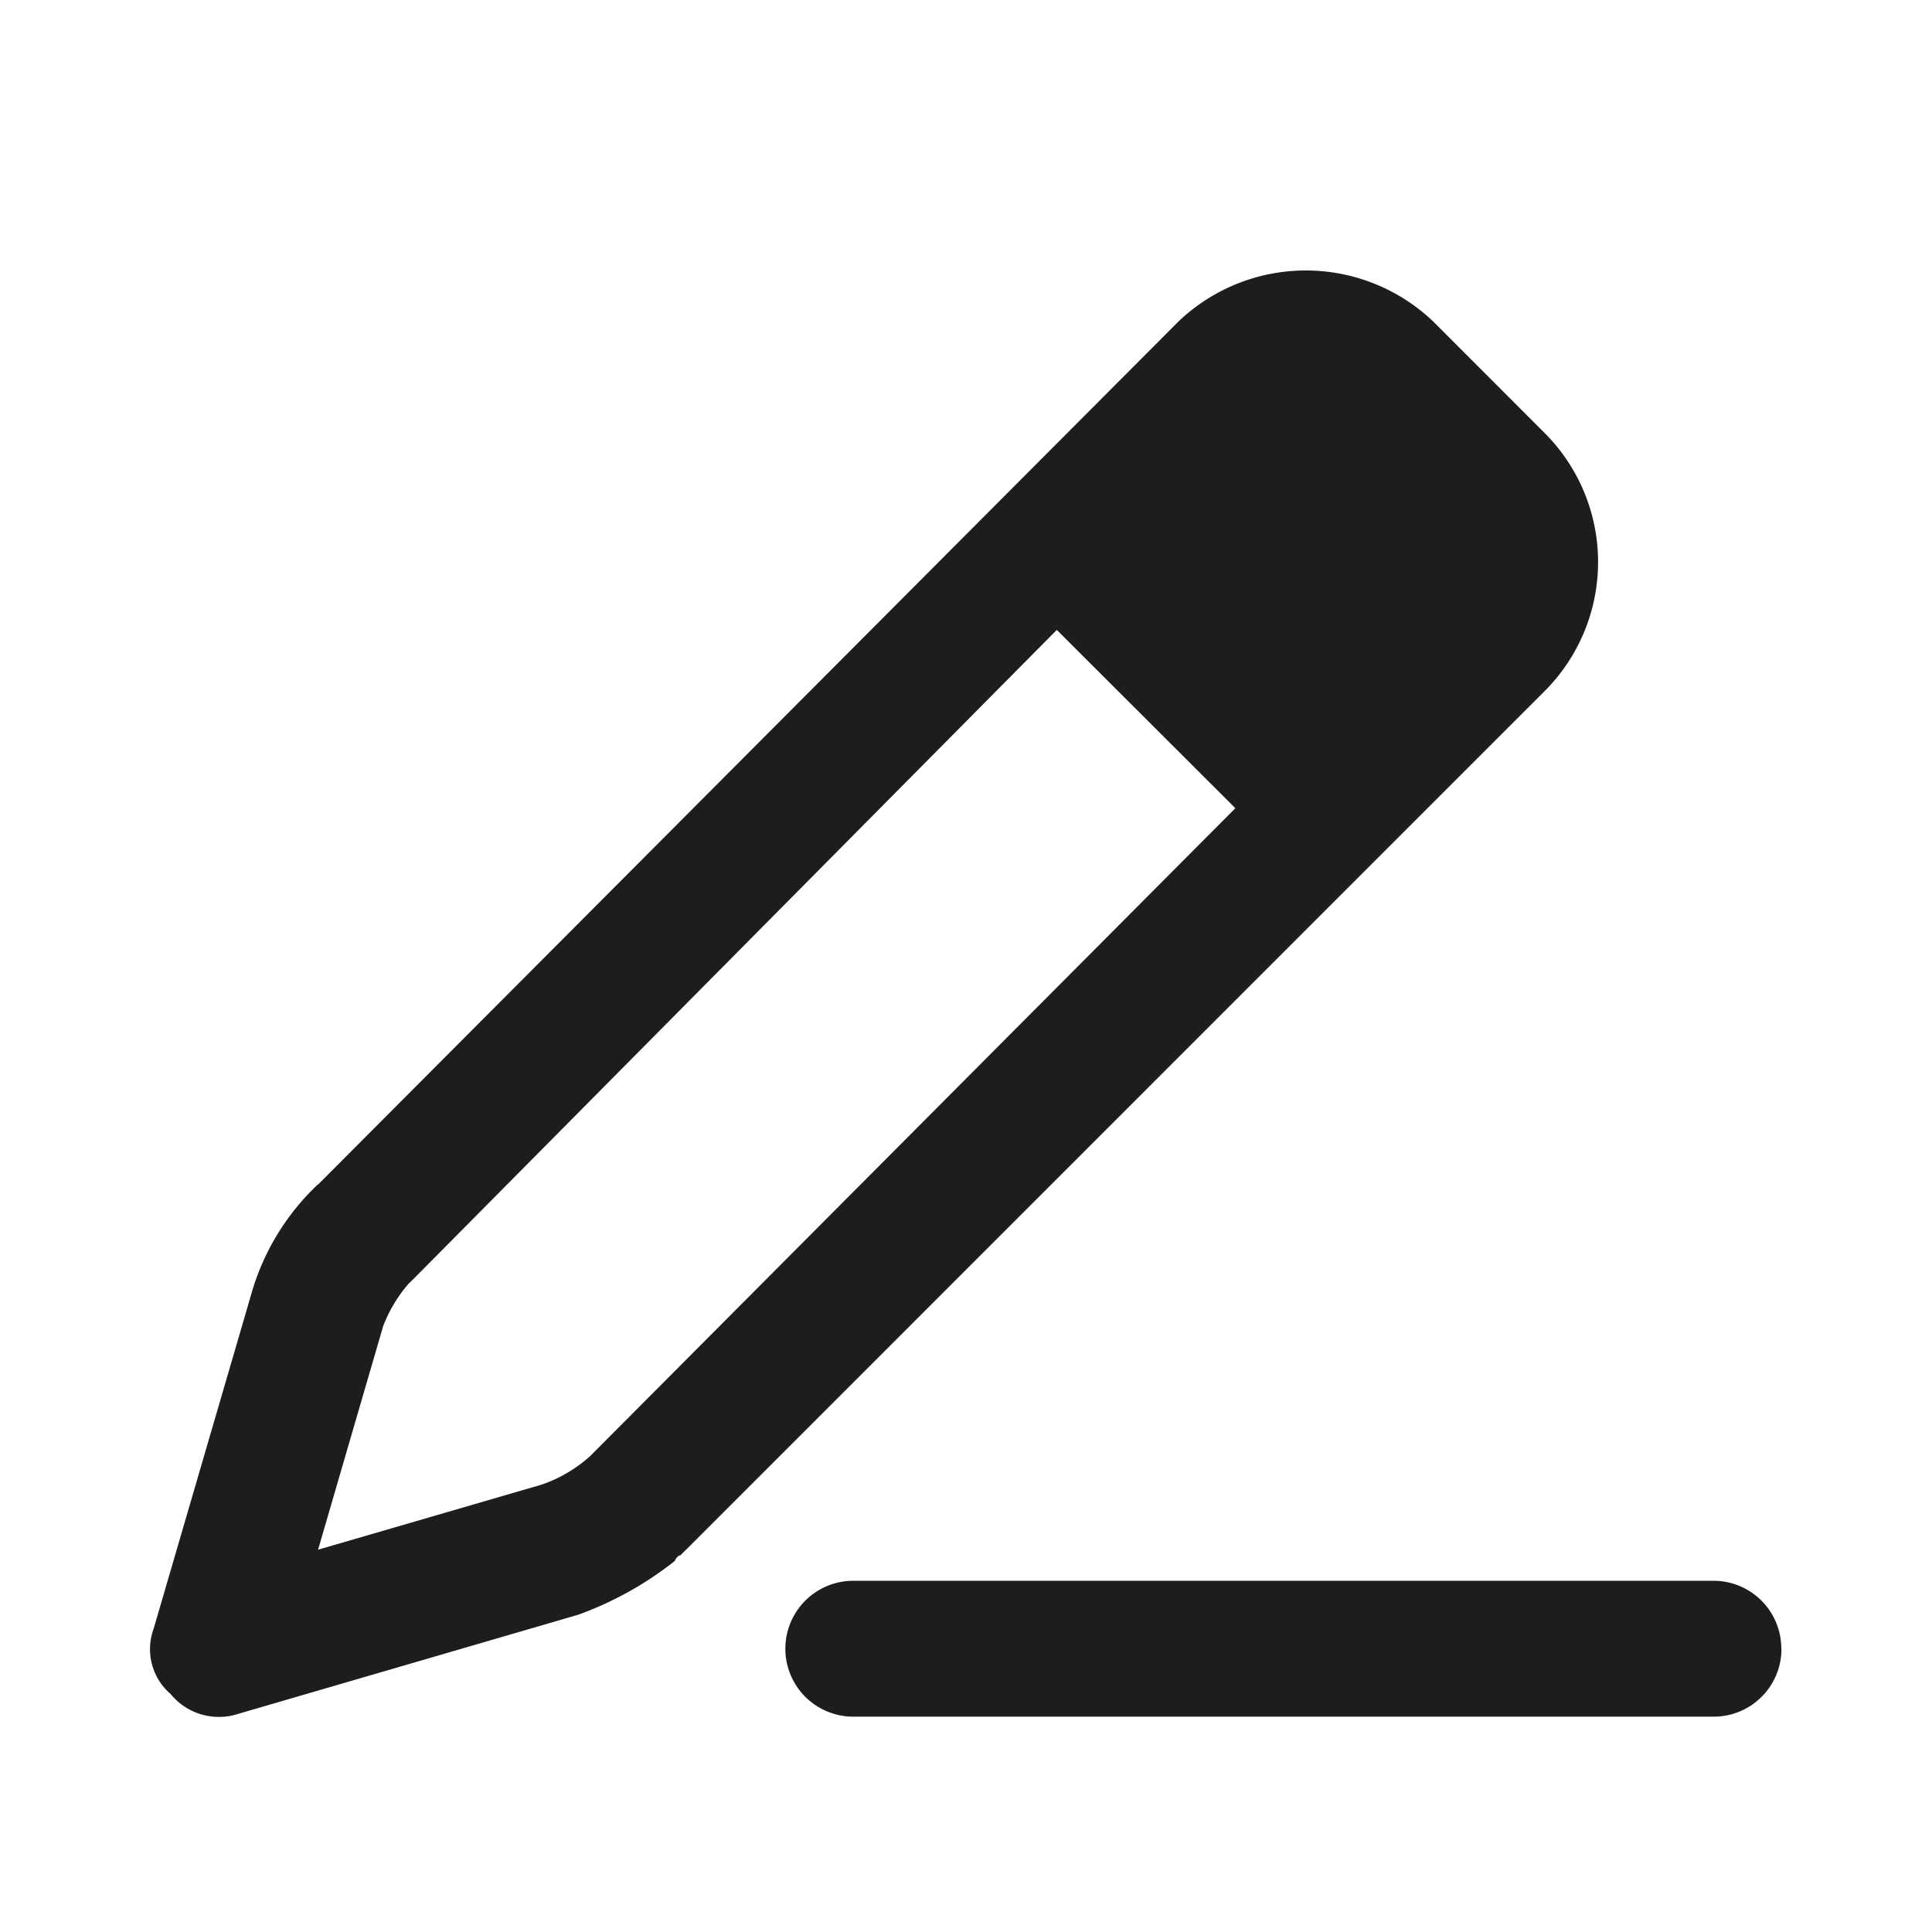 <svg id="icon_문의하기" xmlns="http://www.w3.org/2000/svg" xmlns:xlink="http://www.w3.org/1999/xlink" width="24" height="24" viewBox="0 0 24 24">
  <defs>
    <clipPath id="clip-path">
      <rect id="사각형_23957" data-name="사각형 23957" width="24" height="24" fill="none"/>
    </clipPath>
  </defs>
  <g id="그룹_21566" data-name="그룹 21566" clip-path="url(#clip-path)">
    <path id="패스_50632" data-name="패스 50632" d="M3.951,14.715,14.64,3.993a2.292,2.292,0,0,1,3.163,0L19.209,5.4a2.268,2.268,0,0,1,0,3.164L8.523,19.251c-.024.022-.047.046-.071.07-.023,0-.047.022-.07.07a4.262,4.262,0,0,1-1.2.668l-4.219,1.23a.775.775,0,0,1-.844-.246.733.733,0,0,1-.211-.808l1.231-4.219a3,3,0,0,1,.807-1.3M6.73,18.442a1.747,1.747,0,0,0,.6-.353l8.016-8.049L13.128,7.825l-7.98,8.051-.072.07a1.785,1.785,0,0,0-.316.527l-.809,2.778Zm15.4,2.038a.842.842,0,0,1-.845.845H10.6a.844.844,0,0,1,0-1.688H21.283a.842.842,0,0,1,.845.843" fill="#1d1d1f"/>
  </g>
</svg>
